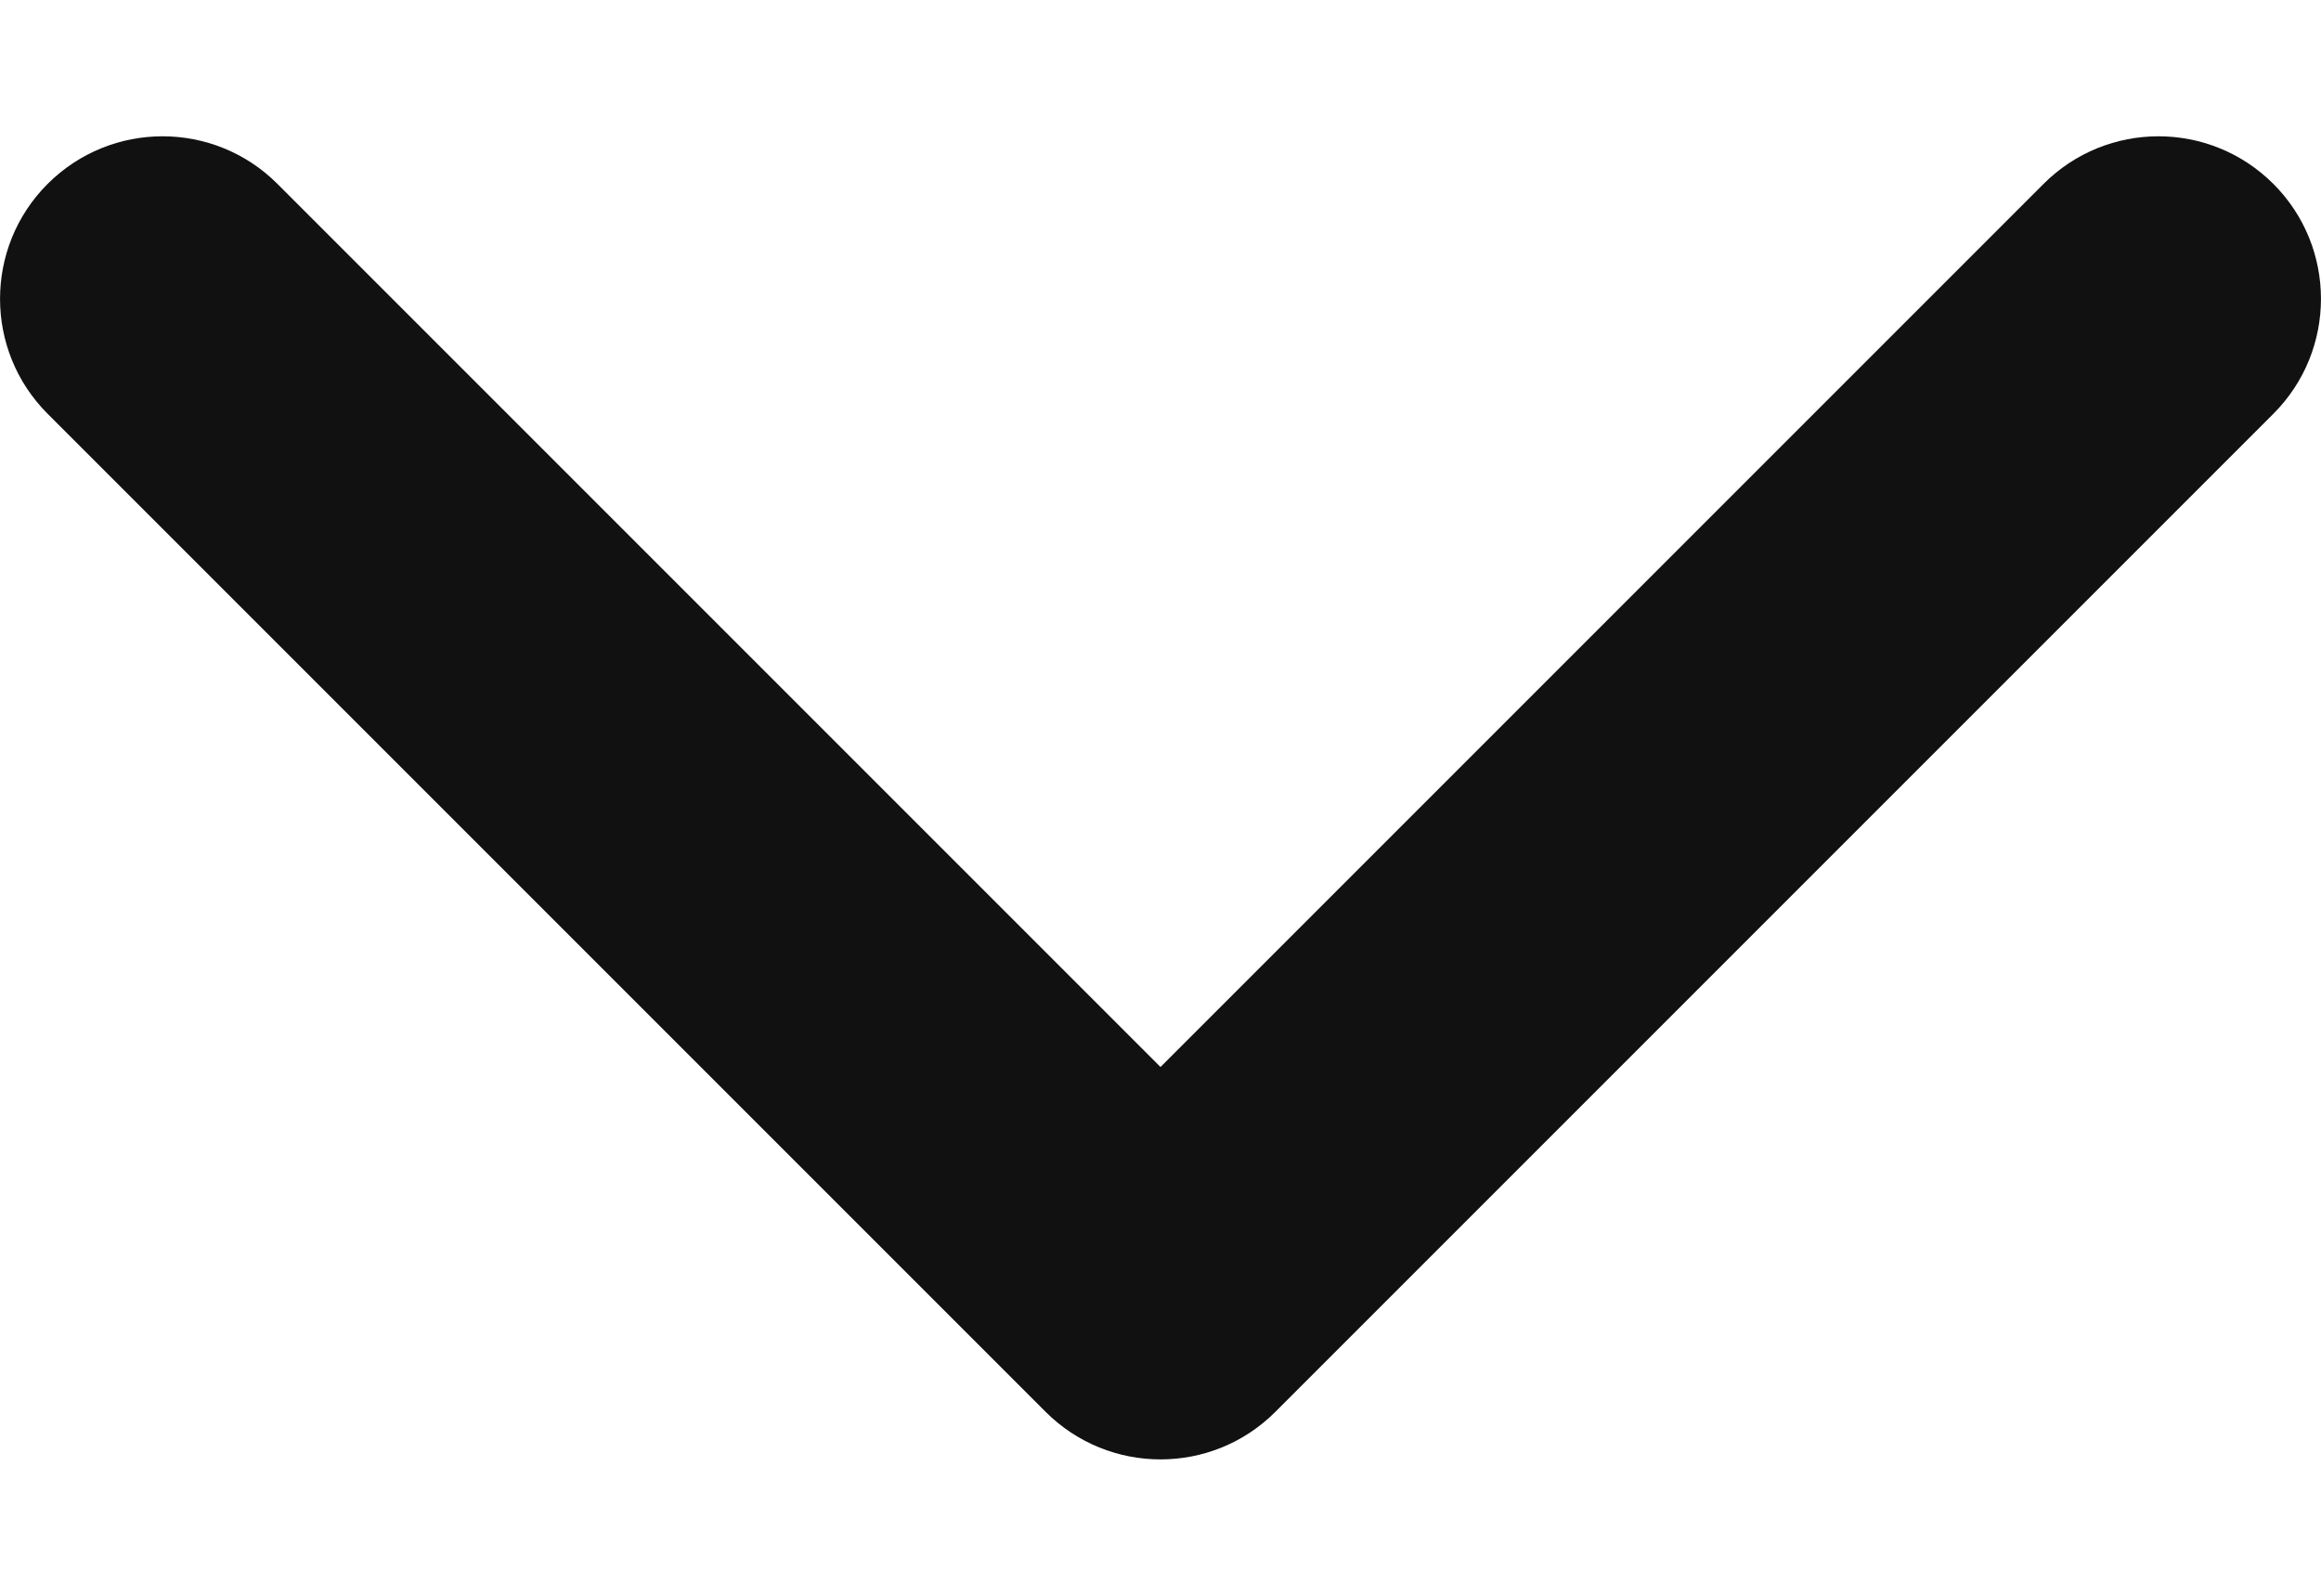 <svg width="16" height="11" viewBox="0 0 16 11" fill="none" xmlns="http://www.w3.org/2000/svg">
<path d="M8 10.06C7.713 10.06 7.426 9.95 7.208 9.732L0.328 2.852C-0.109 2.415 -0.109 1.705 0.328 1.268C0.766 0.83 1.475 0.83 1.913 1.268L8 7.355L14.087 1.268C14.525 0.83 15.234 0.83 15.672 1.268C16.109 1.705 16.109 2.415 15.672 2.852L8.792 9.732C8.573 9.951 8.287 10.06 8 10.06Z" fill="#111111"/>
</svg>

